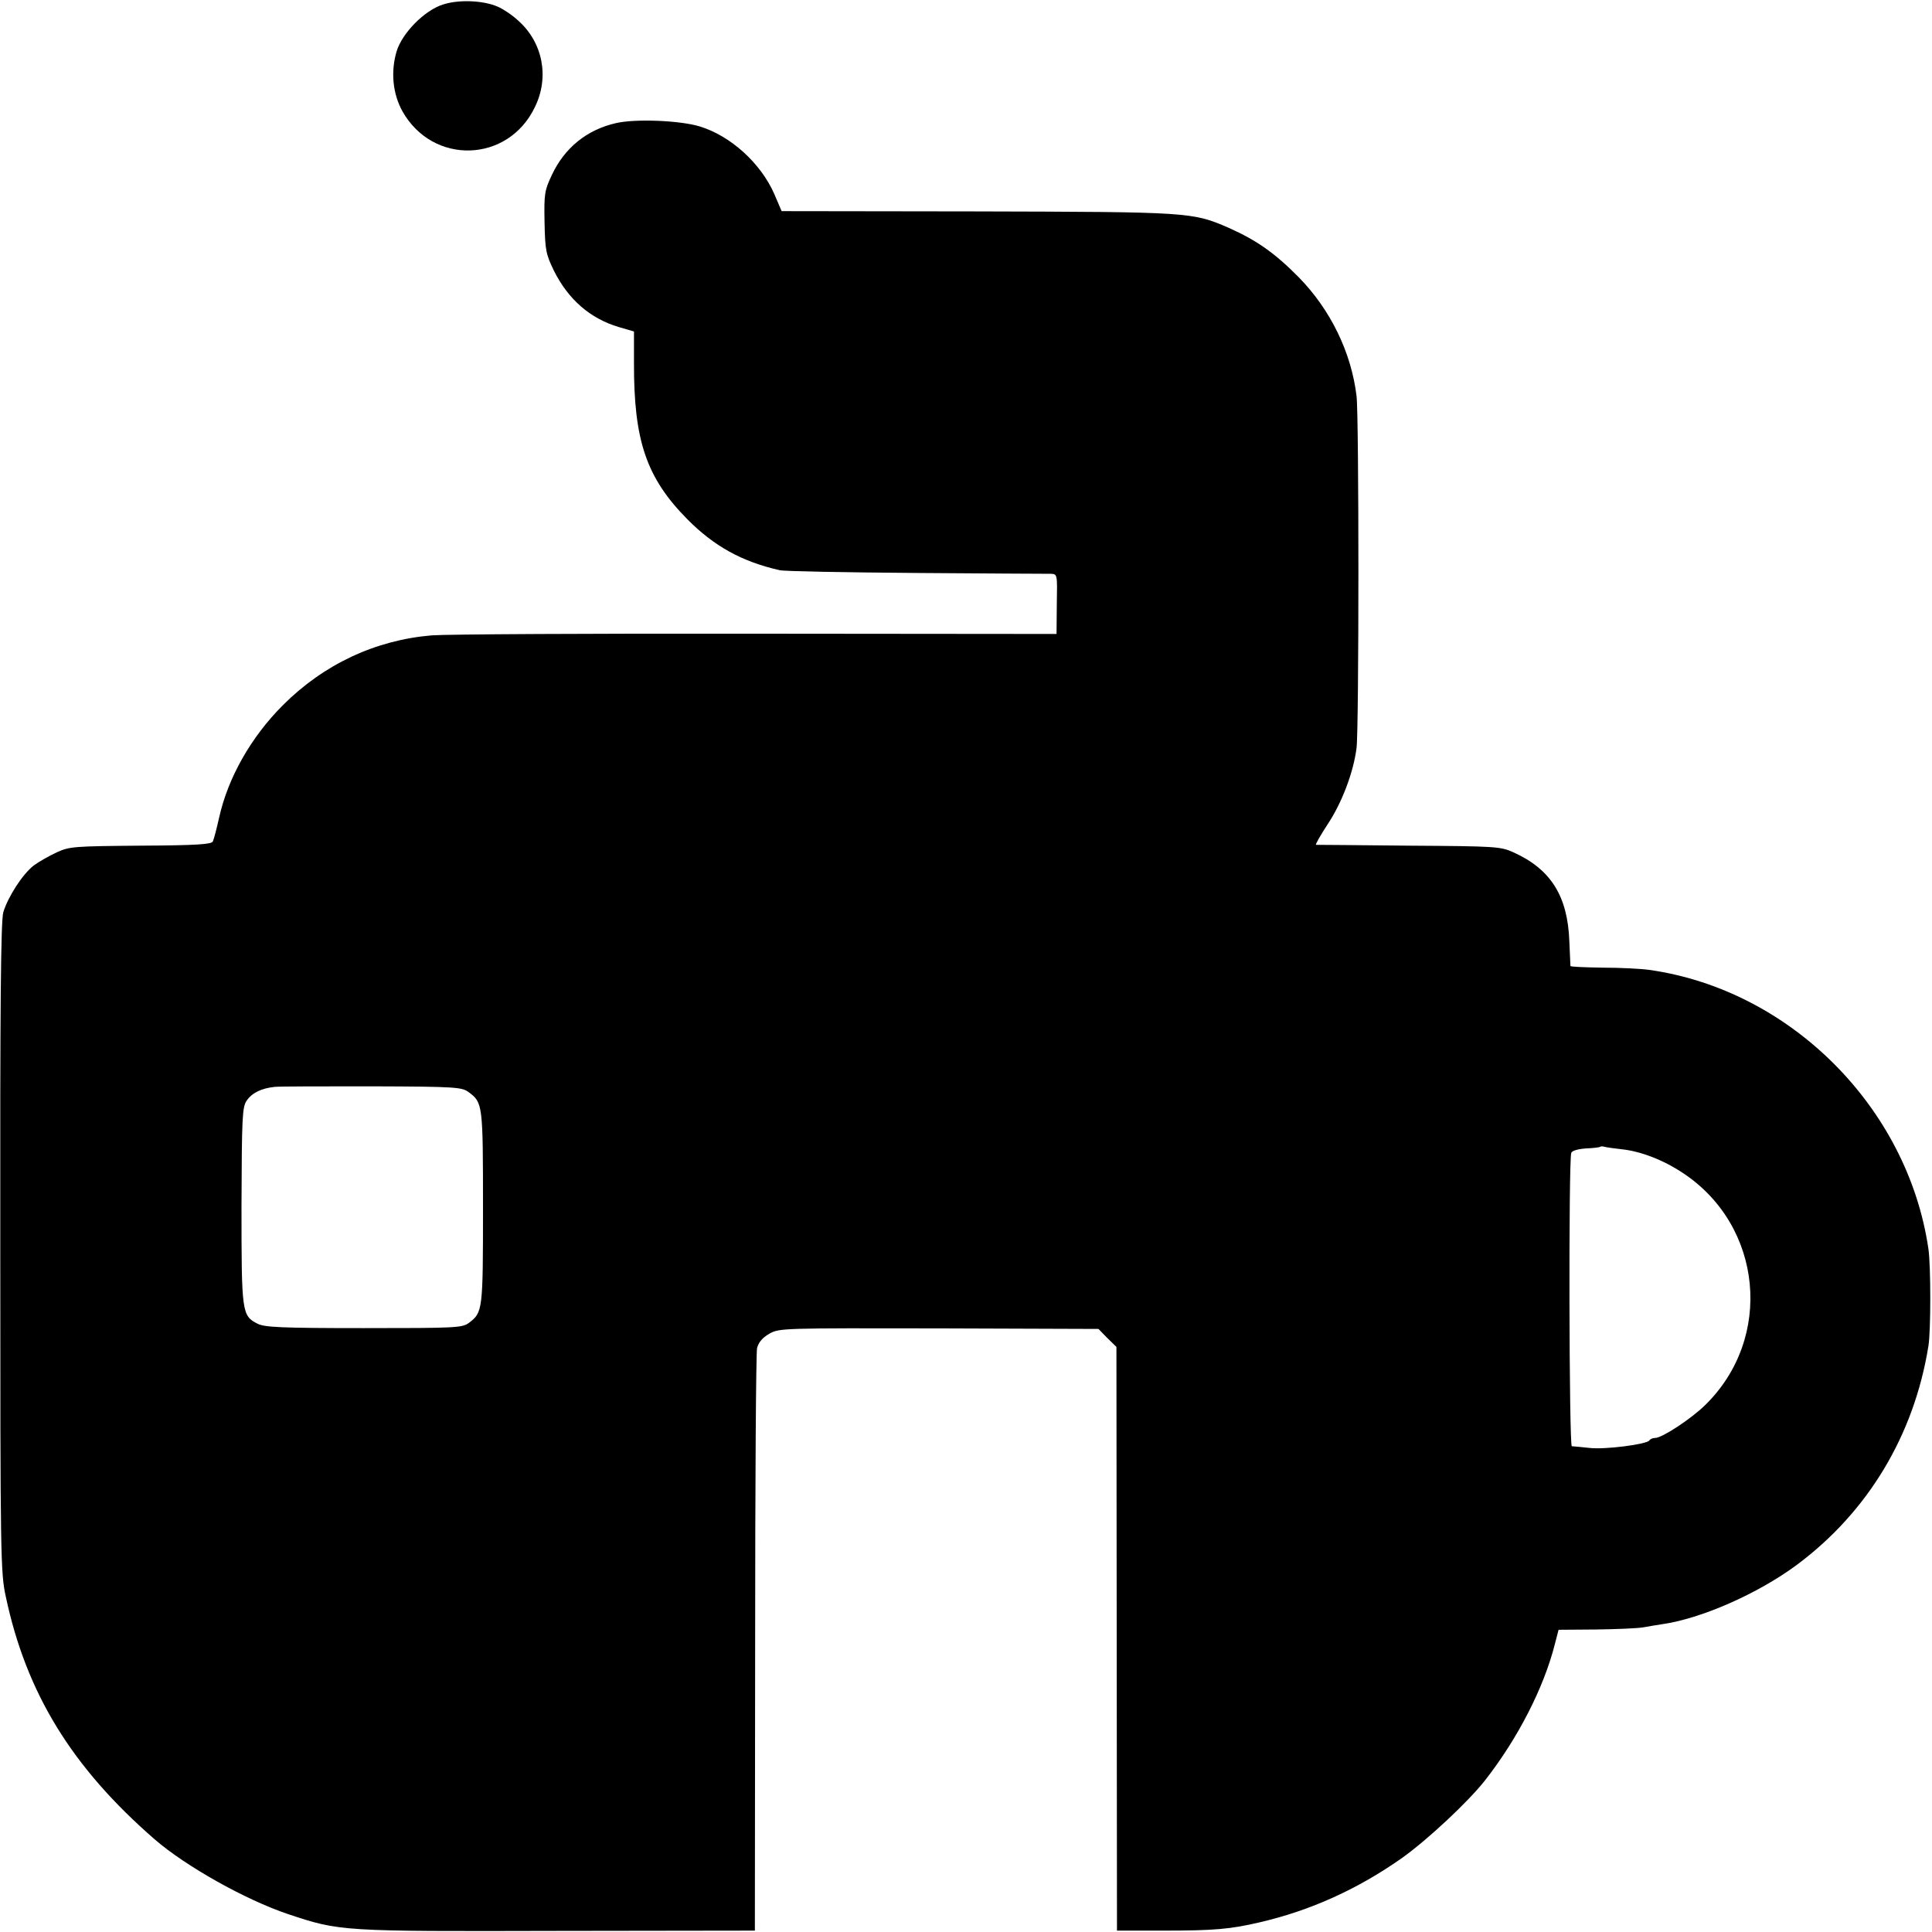 <?xml version="1.0" standalone="no"?>
<!DOCTYPE svg PUBLIC "-//W3C//DTD SVG 20010904//EN"
 "http://www.w3.org/TR/2001/REC-SVG-20010904/DTD/svg10.dtd">
<svg version="1.0" xmlns="http://www.w3.org/2000/svg"
 width="700pt" height="700pt" viewBox="0 0 700 700"
 preserveAspectRatio="xMidYMid meet">
<g transform="translate(0,700) scale(0.1,-0.1)"
fill="#000000" stroke="none">
<path d="M1606 6984 c-68 -21 -149 -104 -169 -170 -22 -74 -14 -154 21 -217
110 -196 383 -188 480 15 53 108 29 233 -59 312 -22 21 -57 44 -76 52 -53 23
-141 26 -197 8z"/>
<path d="M2232 6554 c-106 -24 -187 -90 -233 -189 -26 -55 -28 -68 -26 -170 2
-102 5 -116 34 -176 52 -104 131 -173 235 -204 l55 -16 0 -112 c-1 -284 45
-418 193 -568 97 -98 198 -154 335 -185 17 -4 239 -8 495 -10 256 -2 475 -3
488 -3 23 -1 23 -3 21 -109 l-1 -109 -1087 1 c-597 1 -1126 -2 -1176 -6 -205
-17 -392 -105 -540 -253 -116 -116 -199 -263 -231 -407 -9 -40 -19 -79 -23
-87 -5 -10 -58 -14 -261 -15 -241 -2 -258 -3 -304 -24 -28 -13 -65 -34 -84
-48 -40 -31 -93 -113 -110 -169 -9 -30 -12 -332 -11 -1215 0 -1120 1 -1179 20
-1265 74 -349 239 -618 539 -879 113 -98 329 -219 483 -271 189 -63 192 -63
977 -61 l715 1 1 1040 c0 572 3 1054 7 1071 6 21 19 37 45 52 36 20 48 20 614
19 l578 -2 32 -33 33 -32 1 -1058 1 -1057 169 0 c182 0 241 5 348 30 185 43
355 120 517 234 92 66 239 203 300 281 118 151 213 335 253 495 l13 50 134 1
c74 1 152 4 174 8 22 4 52 9 66 11 142 20 347 110 489 215 258 192 425 470
477 793 9 56 9 289 0 352 -75 513 -501 939 -1012 1011 -28 4 -103 8 -167 8
-65 1 -118 3 -118 6 0 3 -2 43 -4 90 -6 163 -67 261 -203 322 -46 21 -64 22
-378 24 -181 2 -333 3 -337 3 -3 1 16 34 42 74 52 78 94 189 105 277 9 68 9
1207 0 1275 -19 159 -95 314 -210 431 -85 86 -151 133 -252 178 -133 58 -143
58 -914 60 l-707 1 -27 63 c-49 111 -158 210 -270 244 -73 22 -234 28 -303 12z
m-534 -3511 c51 -38 52 -43 52 -418 0 -374 -1 -380 -51 -418 -25 -18 -45 -19
-381 -19 -300 0 -360 3 -385 16 -57 29 -58 40 -58 427 1 320 3 357 18 380 19
29 54 46 102 51 17 2 176 2 353 2 306 -1 325 -3 350 -21z m4178 -207 c67 -7
149 -38 220 -85 291 -191 331 -599 82 -842 -51 -50 -156 -119 -181 -119 -9 0
-18 -4 -21 -9 -9 -14 -162 -34 -218 -27 -29 3 -57 6 -63 6 -10 0 -12 1037 -2
1063 3 8 25 14 53 16 27 1 50 4 52 6 2 2 9 2 15 0 7 -2 35 -6 63 -9z"/>
</g>
</svg>
